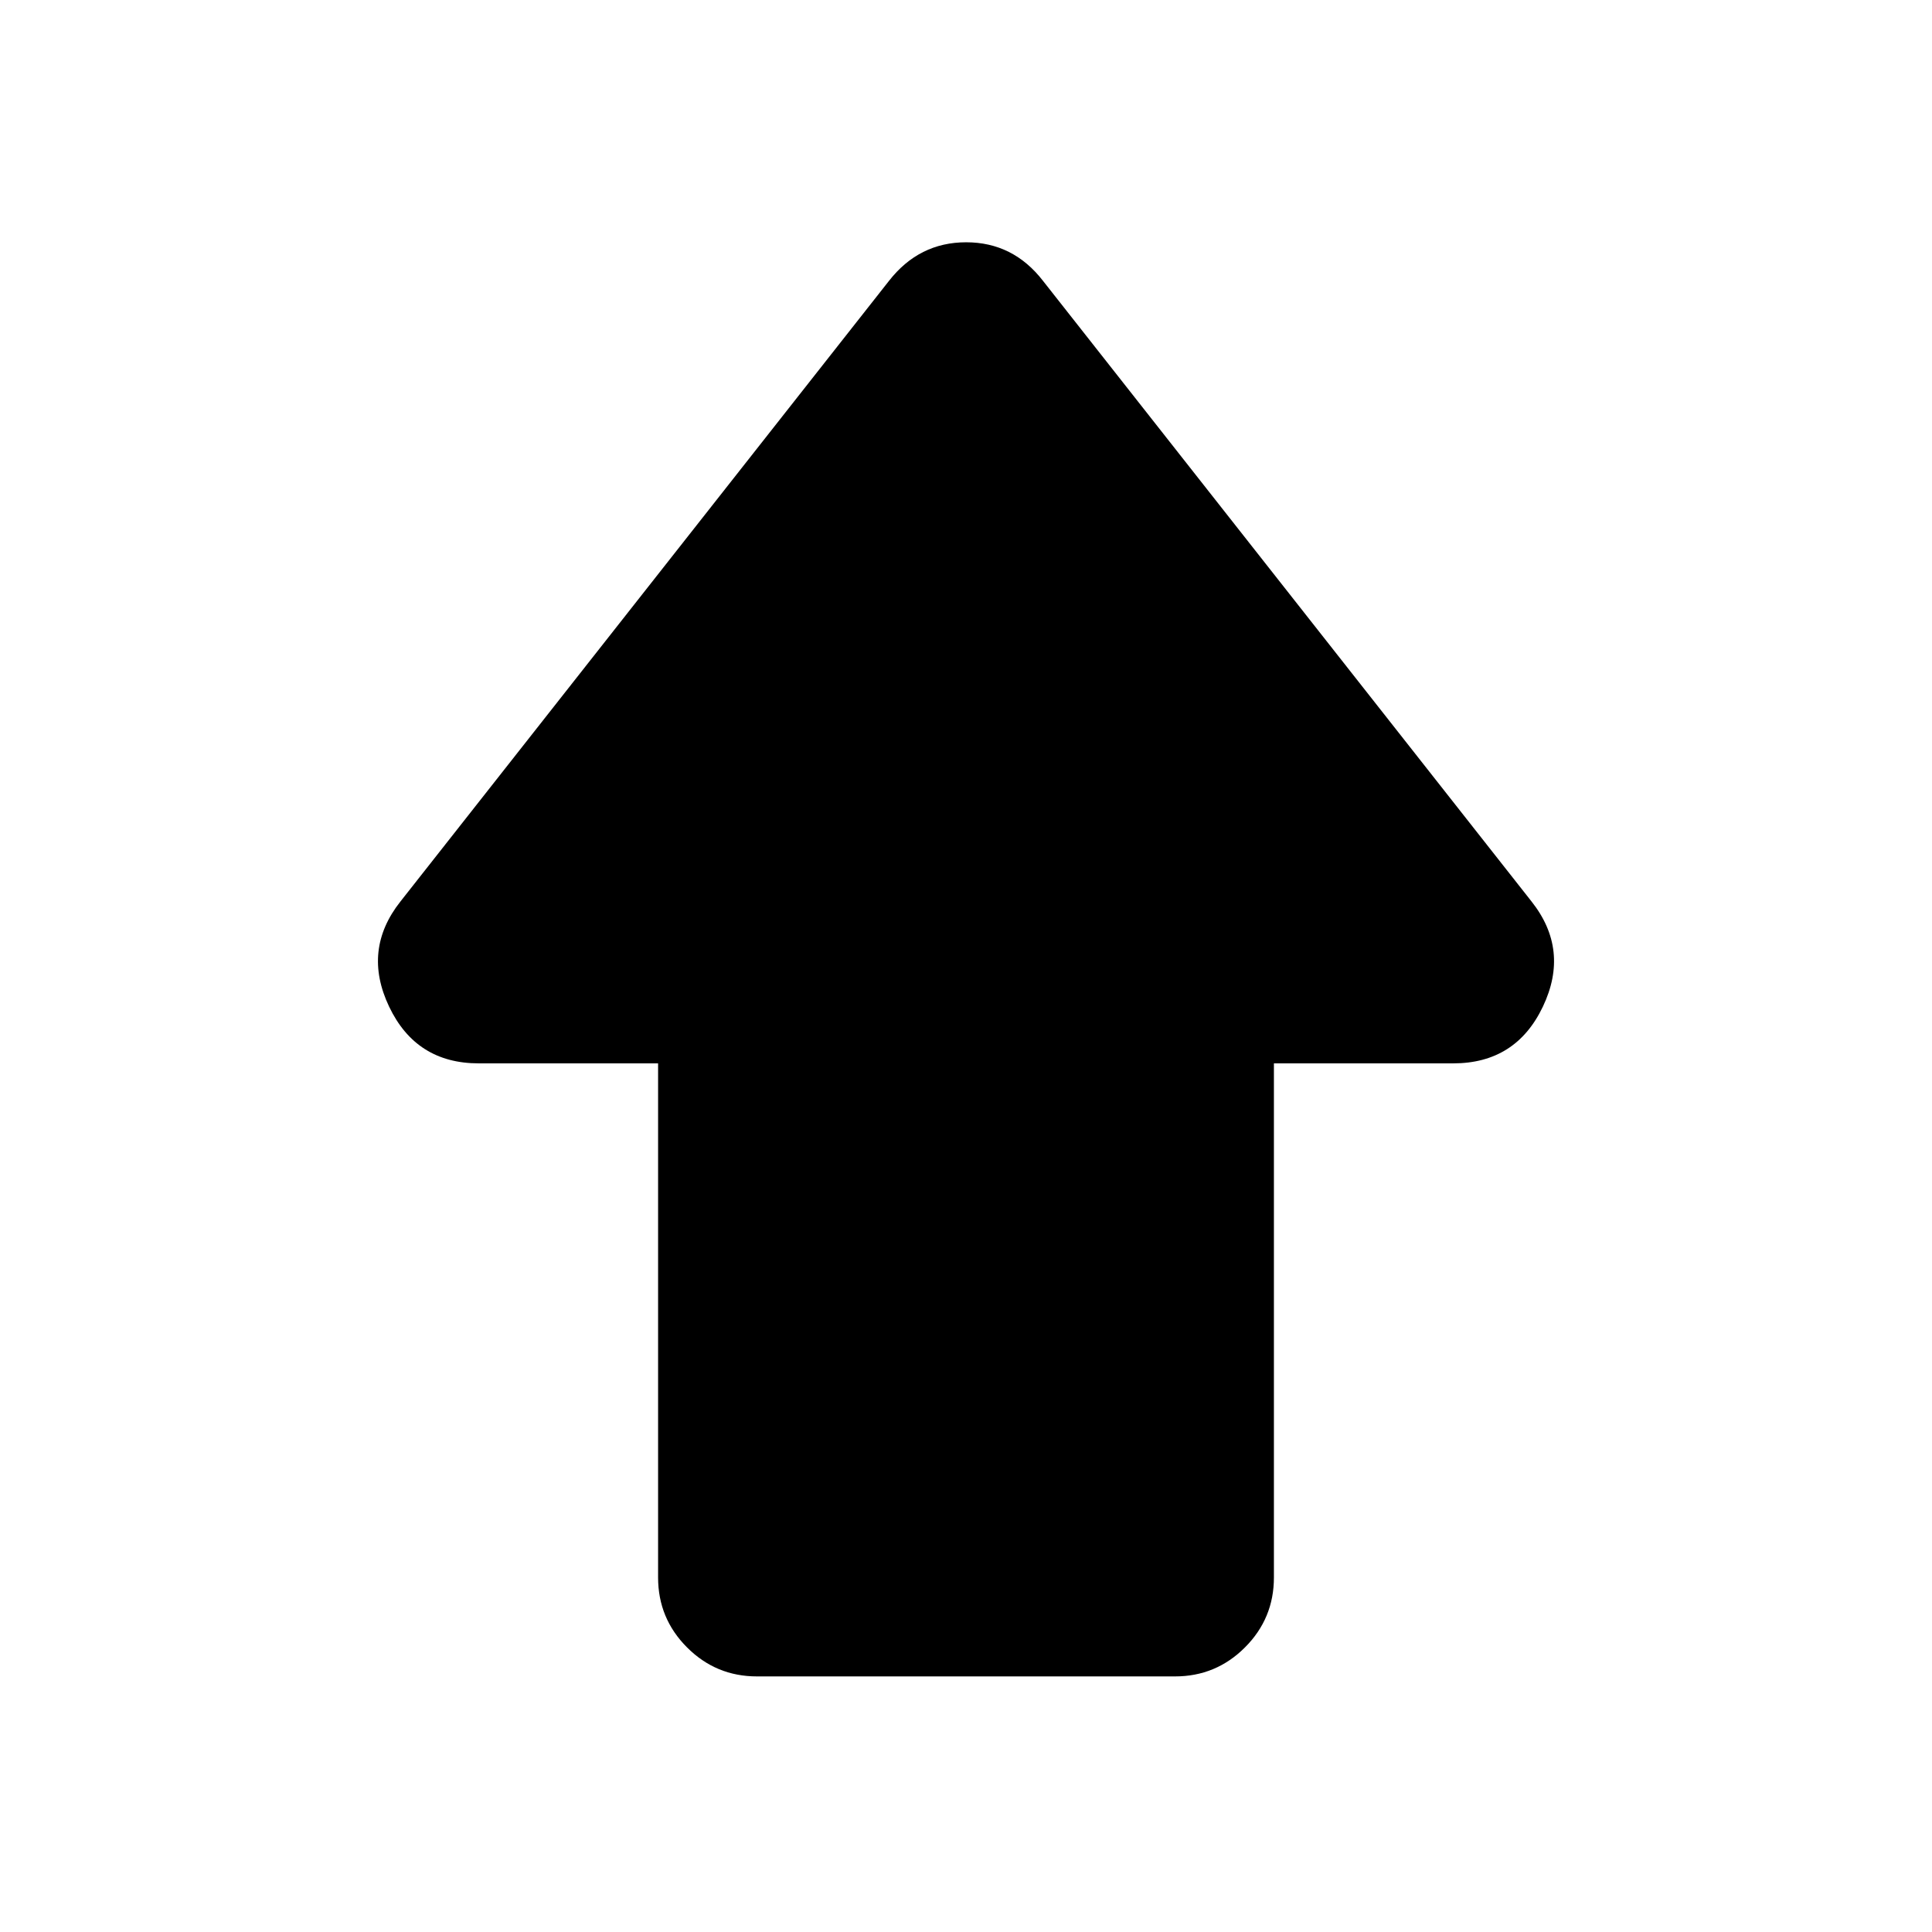 <svg xmlns="http://www.w3.org/2000/svg" height="24" viewBox="0 -960 960 960" width="24"><path d="M327-176.16v-255.46h-89.12q-31.11 0-44.53-28.19Q179.93-488 199-512.08l242.69-308.3q14.99-19.23 38.38-19.23t38.24 19.23L761-512.08q19.07 24.08 5.65 52.27-13.42 28.19-44.53 28.19H633v255.46q0 20.37-14.4 34.76-14.39 14.4-34.76 14.4H376.16q-20.37 0-34.76-14.4-14.4-14.39-14.4-34.76Z"/></svg>
